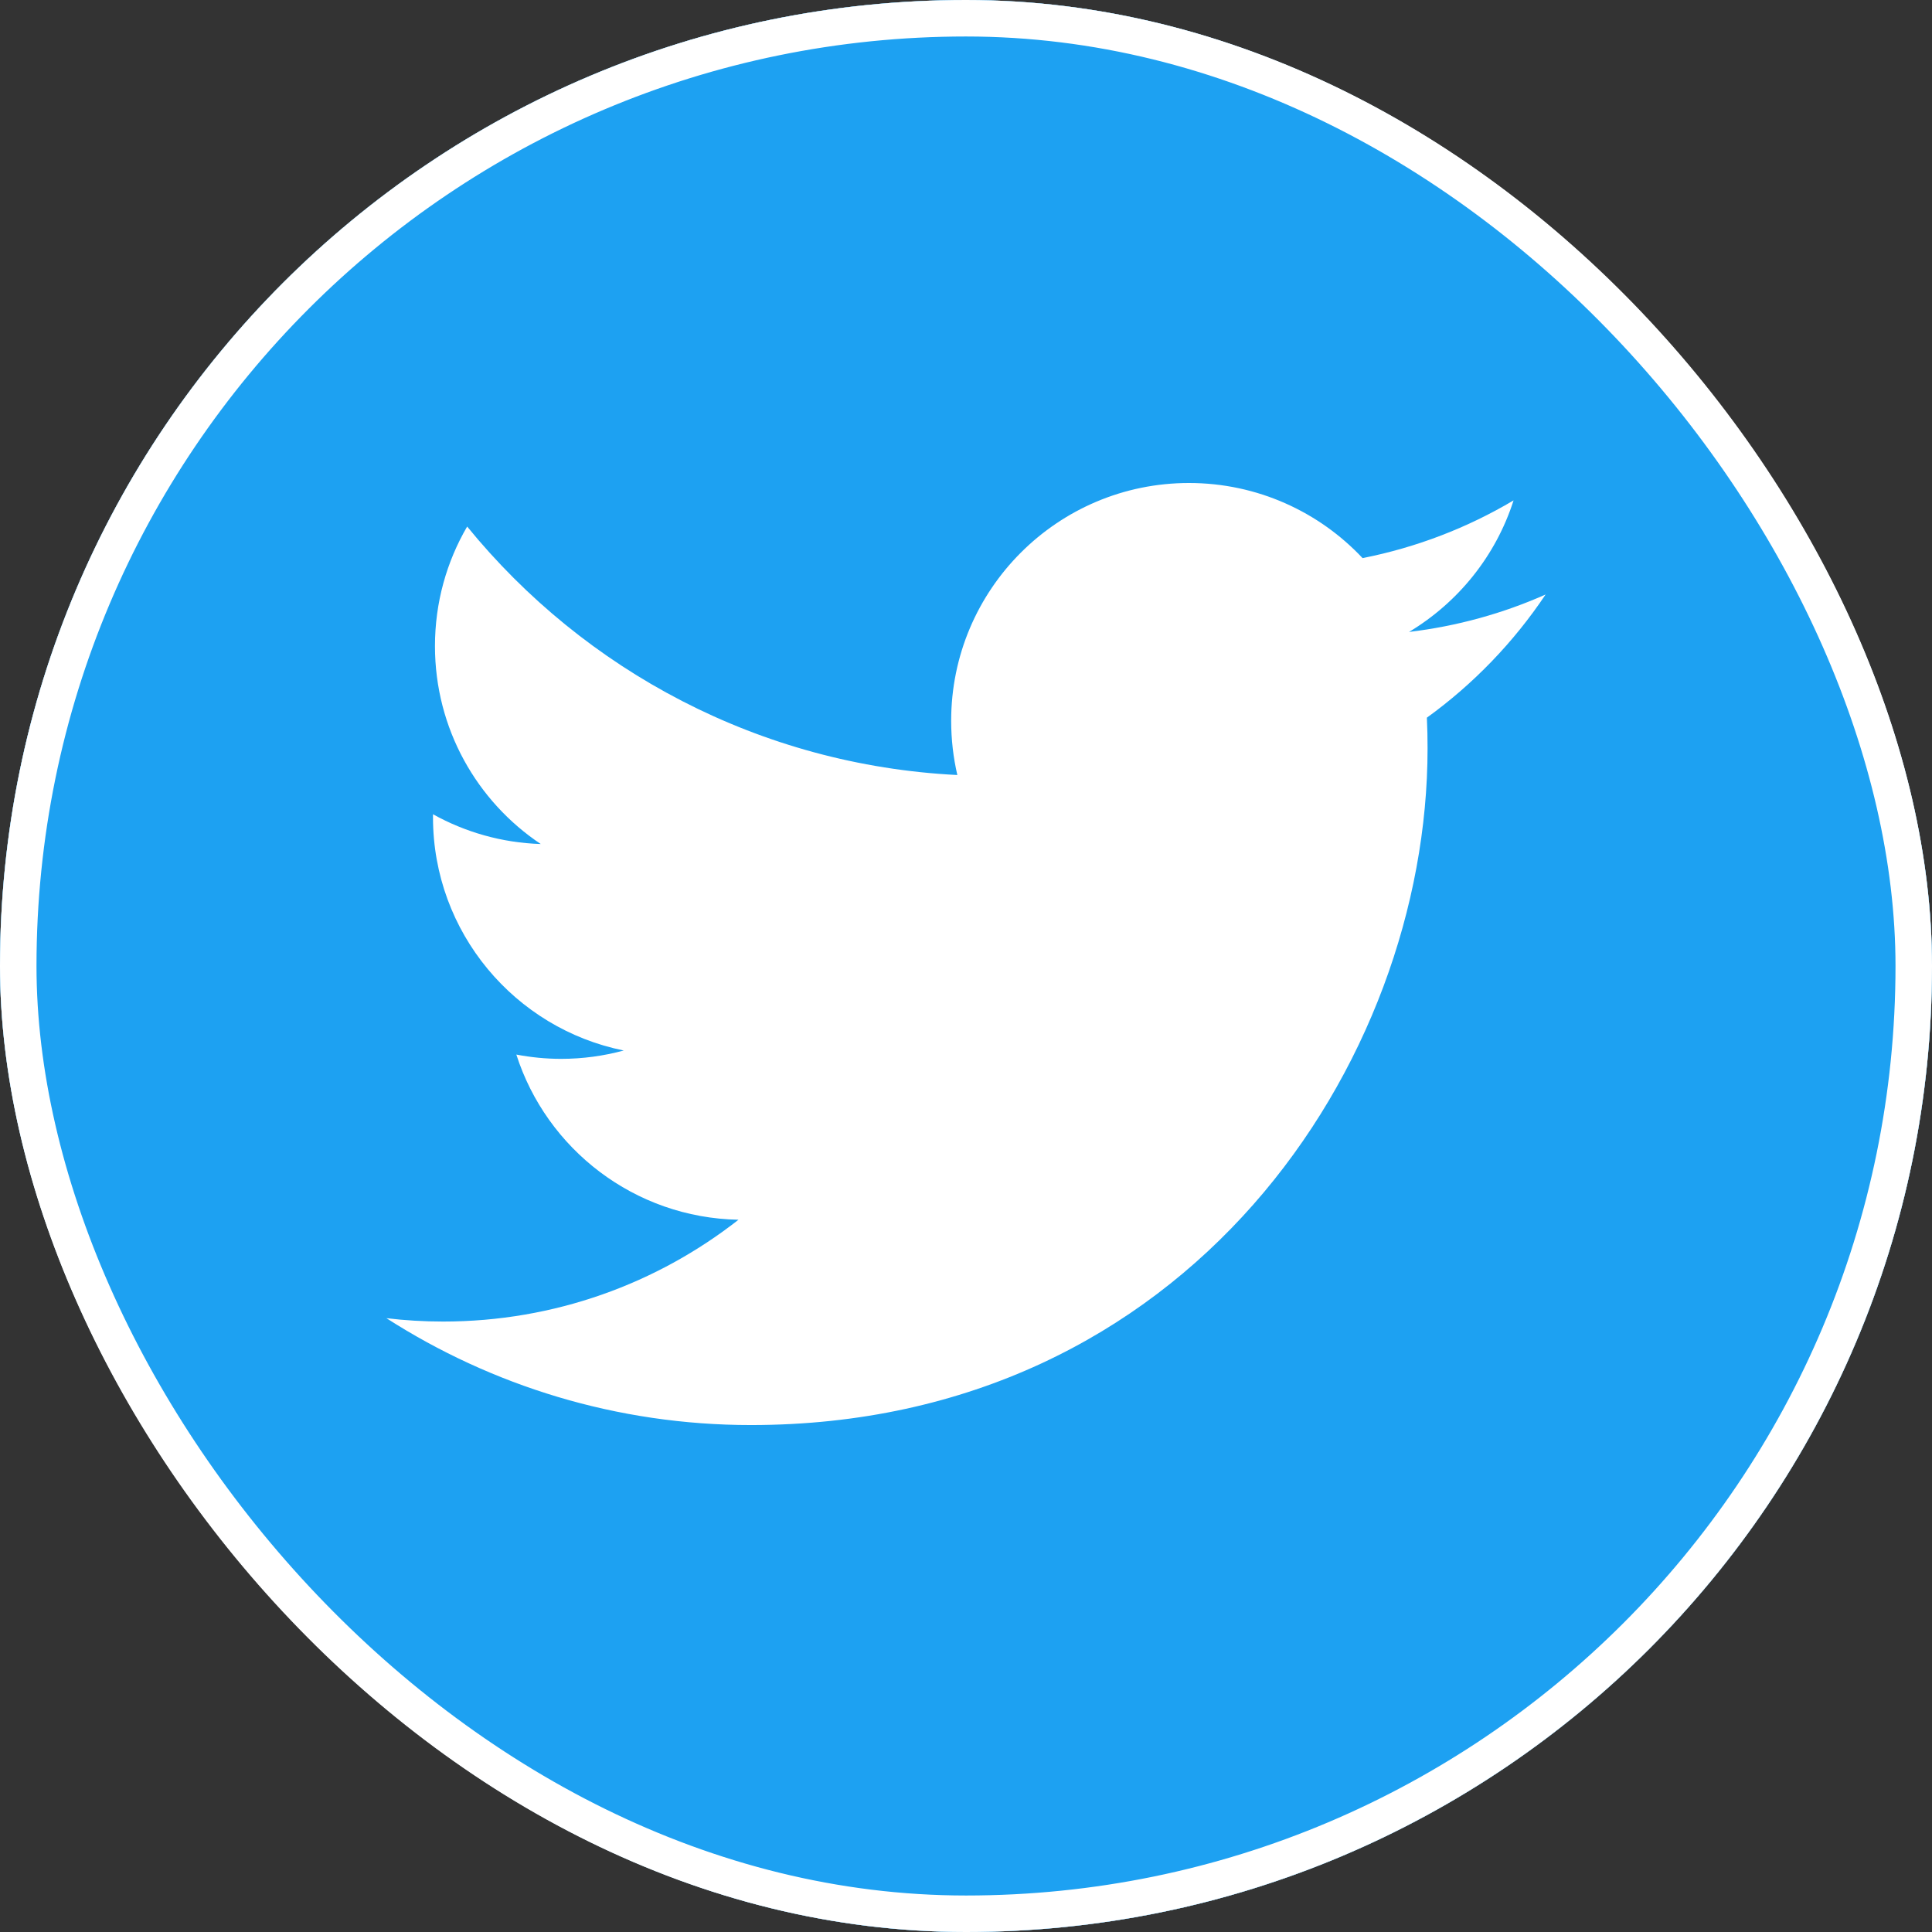 <svg width="900" height="900" viewBox="0 0 900 900" fill="none" xmlns="http://www.w3.org/2000/svg">
<rect x="0" y="0" width="900" height="900" fill="#333333" stroke="none"/>
<g clip-path="url(#clip0_31_271)">
<rect width="900" height="900" rx="450" fill="white"/>
<path d="M450 900C698.528 900 900 698.528 900 450C900 201.472 698.528 0 450 0C201.472 0 0 201.472 0 450C0 698.528 201.472 900 450 900Z" fill="#1DA1F2"/>
<path fill-rule="evenodd" clip-rule="evenodd" d="M720 276.943C700.148 285.763 678.782 291.703 656.375 294.385C679.25 280.669 696.818 258.963 705.078 233.099C683.696 245.805 659.957 255.003 634.741 259.989C614.527 238.463 585.711 224.999 553.871 224.999C492.694 224.999 443.088 274.605 443.088 335.782C443.088 344.456 444.078 352.916 445.968 361.034C353.887 356.426 272.261 312.31 217.618 245.283C208.078 261.645 202.624 280.669 202.624 300.973C202.624 339.4 222.154 373.31 251.906 393.18C233.726 392.604 216.664 387.618 201.706 379.32V380.706C201.706 434.398 239.918 479.159 290.567 489.365C281.279 491.885 271.487 493.253 261.392 493.253C254.246 493.253 247.298 492.551 240.53 491.255C254.624 535.263 295.553 567.301 344.023 568.201C306.117 597.898 258.35 615.626 206.44 615.626C197.476 615.626 188.658 615.104 180 614.06C229.03 645.488 287.255 663.846 349.819 663.846C553.583 663.846 665.014 495.035 665.014 348.65C665.014 343.844 664.925 339.058 664.691 334.324C686.36 318.664 705.15 299.155 720 276.943Z" fill="white"/>
</g>
<rect x="8.5" y="8.5" width="883" height="883" rx="441.5" stroke="white" stroke-width="17"/>
<defs>
<clipPath id="clip0_31_271">
<rect width="900" height="900" rx="450" fill="white"/>
</clipPath>
</defs>
</svg>

